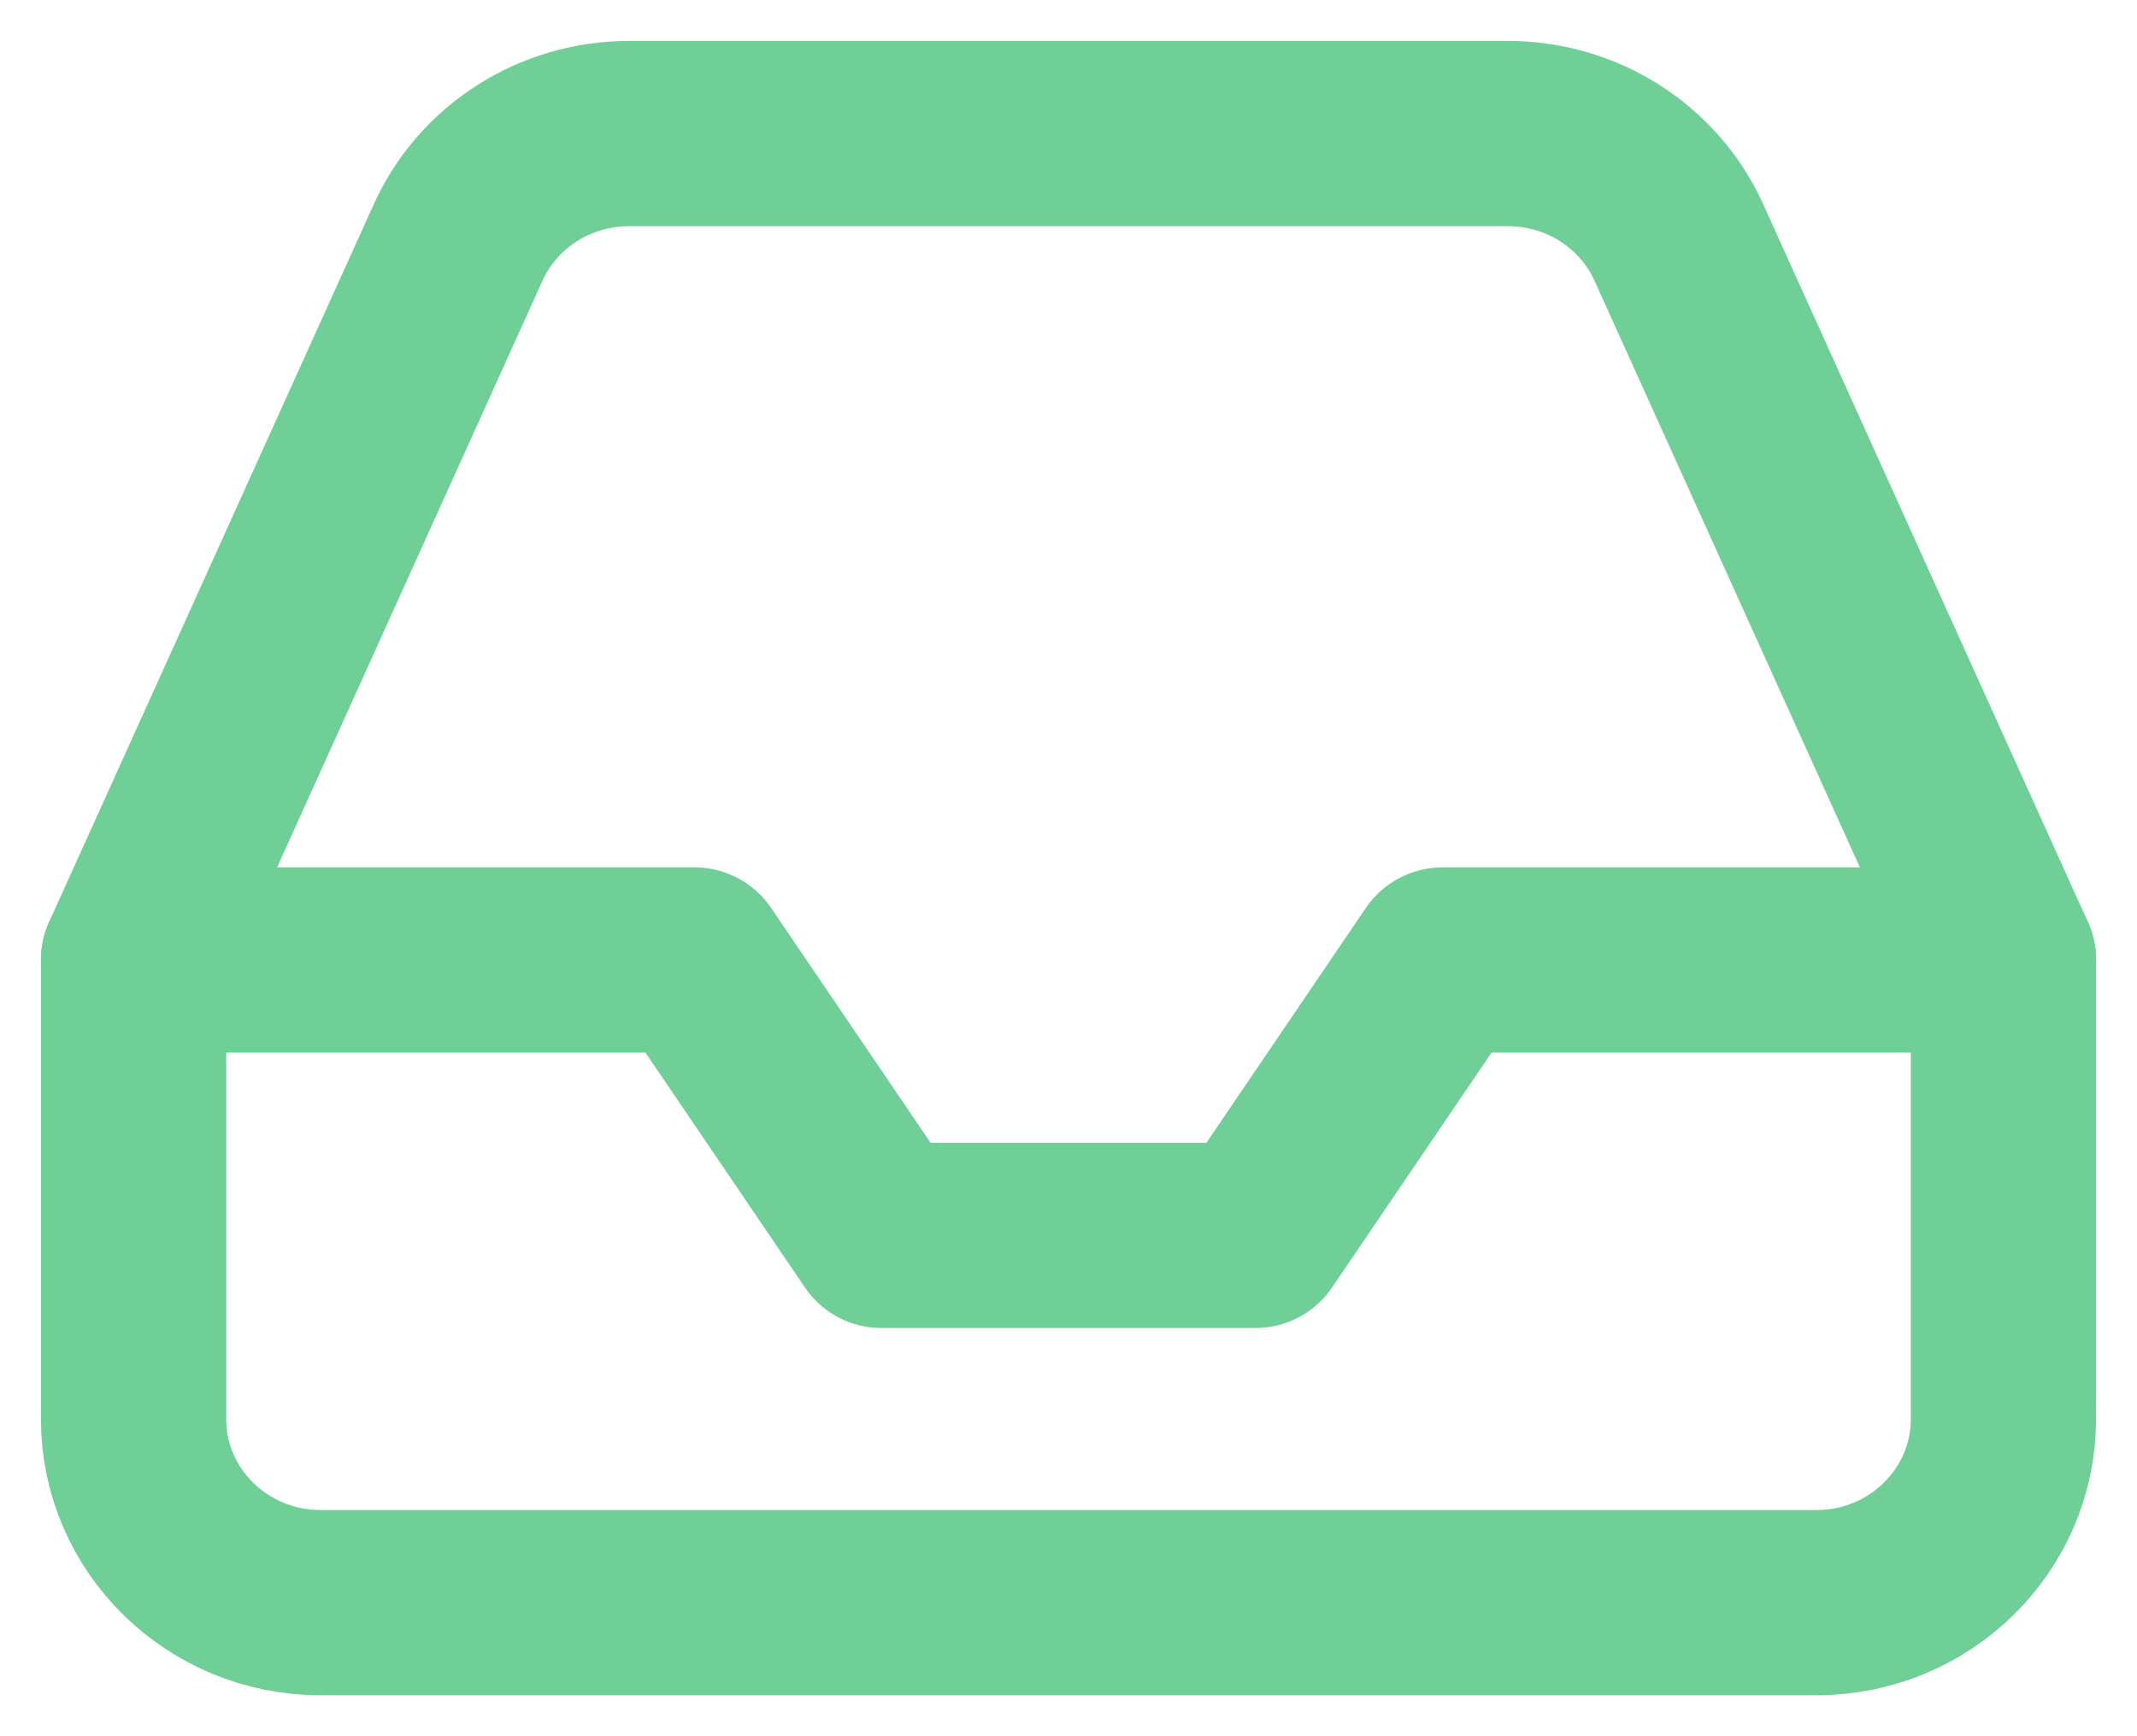 <svg width="16" height="13" viewBox="0 0 16 13" fill="none" xmlns="http://www.w3.org/2000/svg">
<path d="M15 7.188H10.8L9.4 9.25H6.6L5.2 7.188H1" stroke="#6FCF97" stroke-width="1.387" stroke-linecap="round" stroke-linejoin="round"/>
<path fill-rule="evenodd" clip-rule="evenodd" d="M3.429 1.818L1 7.188V10.625C1 11.384 1.627 12 2.4 12H13.6C14.373 12 15 11.384 15 10.625V7.188L12.571 1.818C12.347 1.32 11.844 1 11.29 1H4.71C4.156 1 3.653 1.32 3.429 1.818Z" stroke="#6FCF97" stroke-width="1.387" stroke-linecap="round" stroke-linejoin="round"/>
</svg>
